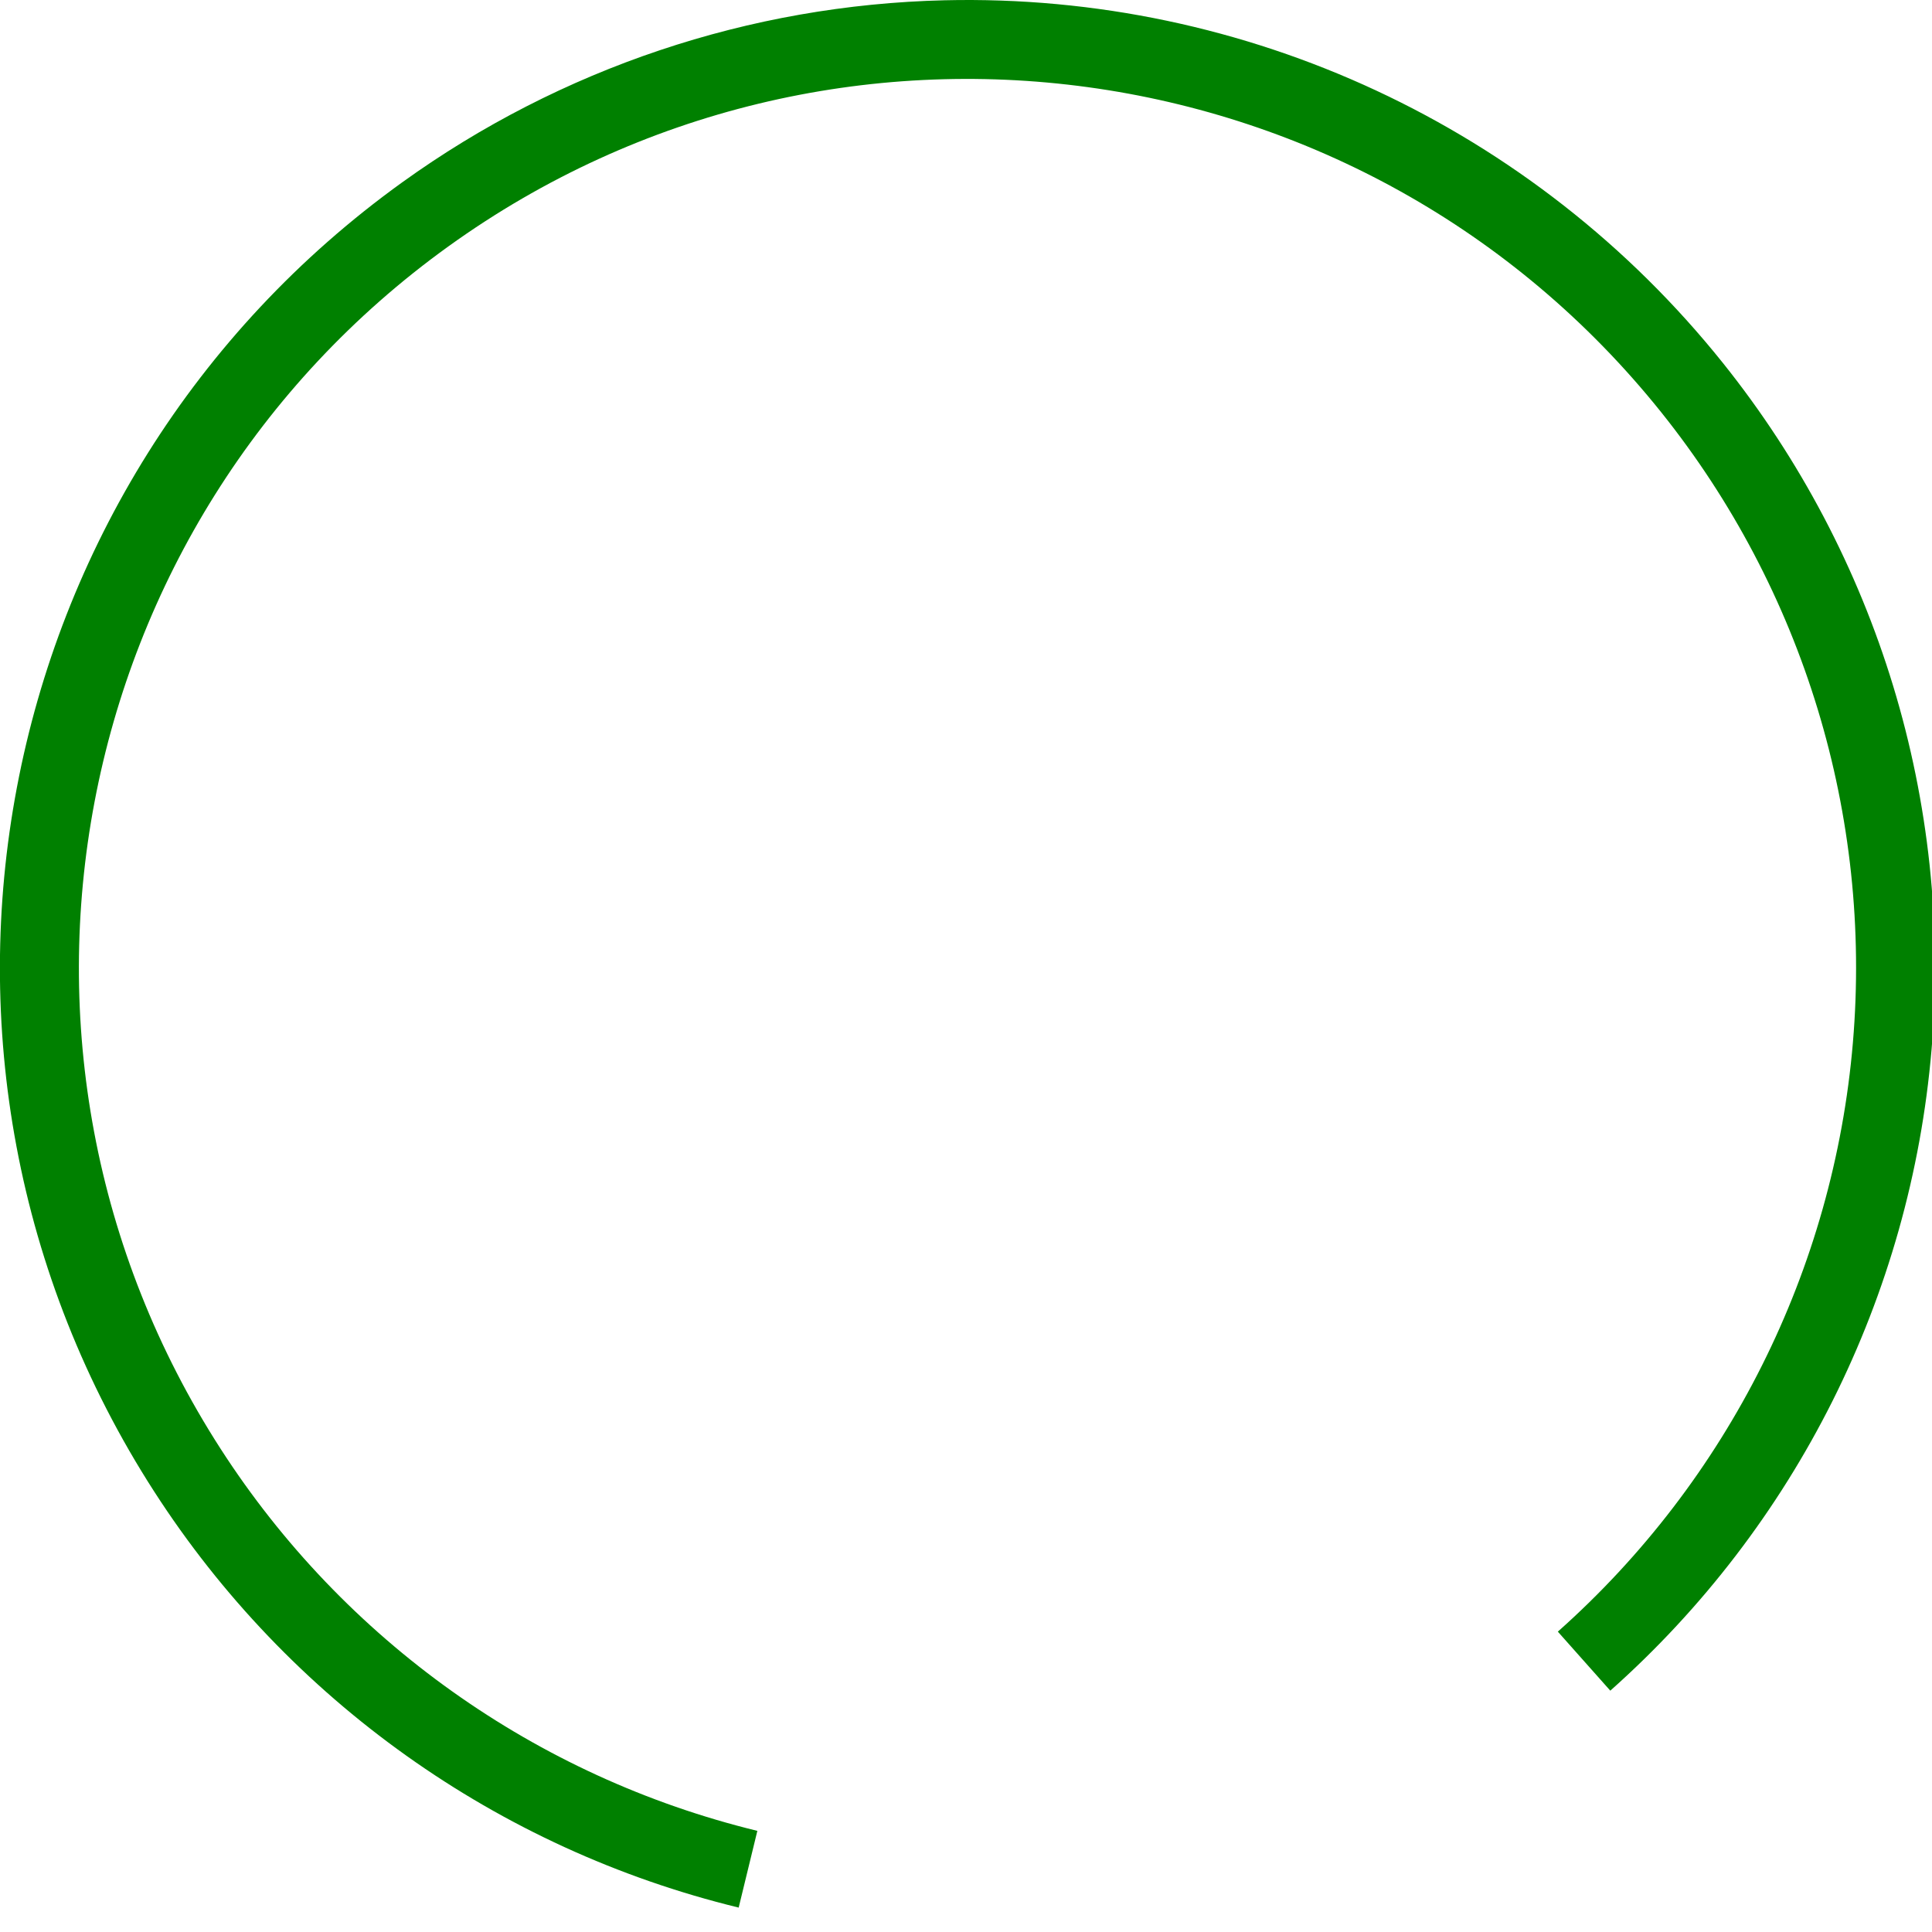<?xml version="1.0" encoding="UTF-8" standalone="no"?>
<!-- Created with Inkscape (http://www.inkscape.org/) -->

<svg
   xmlns:dc="http://purl.org/dc/elements/1.1/"
   xmlns:cc="http://creativecommons.org/ns#"
   xmlns:rdf="http://www.w3.org/1999/02/22-rdf-syntax-ns#"
   xmlns:svg="http://www.w3.org/2000/svg"
   xmlns="http://www.w3.org/2000/svg"
   xmlns:sodipodi="http://sodipodi.sourceforge.net/DTD/sodipodi-0.dtd"
   xmlns:inkscape="http://www.inkscape.org/namespaces/inkscape"
   width="200mm"
   height="200mm"
   viewBox="0 0 200 200"
   version="1.1"
   id="svg1271"
   inkscape:version="0.92.3 (2405546, 2018-03-11)"
   sodipodi:docname="half_circle_3.svg">
  <defs
     id="defs1265" />
  <sodipodi:namedview
     id="base"
     pagecolor="#ffffff"
     bordercolor="#666666"
     borderopacity="1.0"
     inkscape:pageopacity="0.0"
     inkscape:pageshadow="2"
     inkscape:zoom="0.42139742"
     inkscape:cx="429.69713"
     inkscape:cy="403.98347"
     inkscape:document-units="mm"
     inkscape:current-layer="layer1"
     showgrid="false"
     inkscape:window-width="1366"
     inkscape:window-height="716"
     inkscape:window-x="-8"
     inkscape:window-y="-8"
     inkscape:window-maximized="1" />
  <g
     inkscape:label="Layer 1"
     inkscape:groupmode="layer"
     id="layer1"
     transform="translate(0,-97)">
    <path
       style="opacity:1;fill:#008000;fill-opacity:1;stroke:none;stroke-width:0.749;stroke-linejoin:round;stroke-miterlimit:4;stroke-dasharray:none;stroke-dashoffset:0;stroke-opacity:1"
       d="M 368.973,0.107 C 292.832,1.917 219.014,26.688 157.193,71.174 -6.107,188.685 -48.731,413.523 60.229,582.648 112.695,664.086 194.43,722.268 288.557,745.182 l 7.296,-29.975 C 209.409,694.163 134.346,640.73 86.162,565.939 -13.904,410.618 25.242,204.132 175.213,96.213 c 149.971,-107.919 358.197,-79.441 473.684,64.783 55.61,69.447 82.43,157.596 74.922,246.248 -7.508,88.651 -48.769,171.035 -115.266,230.141 l 20.494,23.057 C 701.453,596.082 746.382,506.376 754.557,409.846 762.732,313.316 733.529,217.332 672.977,141.713 599.277,49.676 486.848,-2.694 368.973,0.107 Z"
       transform="matrix(0.265,0,0,0.265,0,97)"
       id="path1818"
       inkscape:connector-curvature="0"
       sodipodi:nodetypes="cscccsccsccscc" />
  </g>
</svg>
